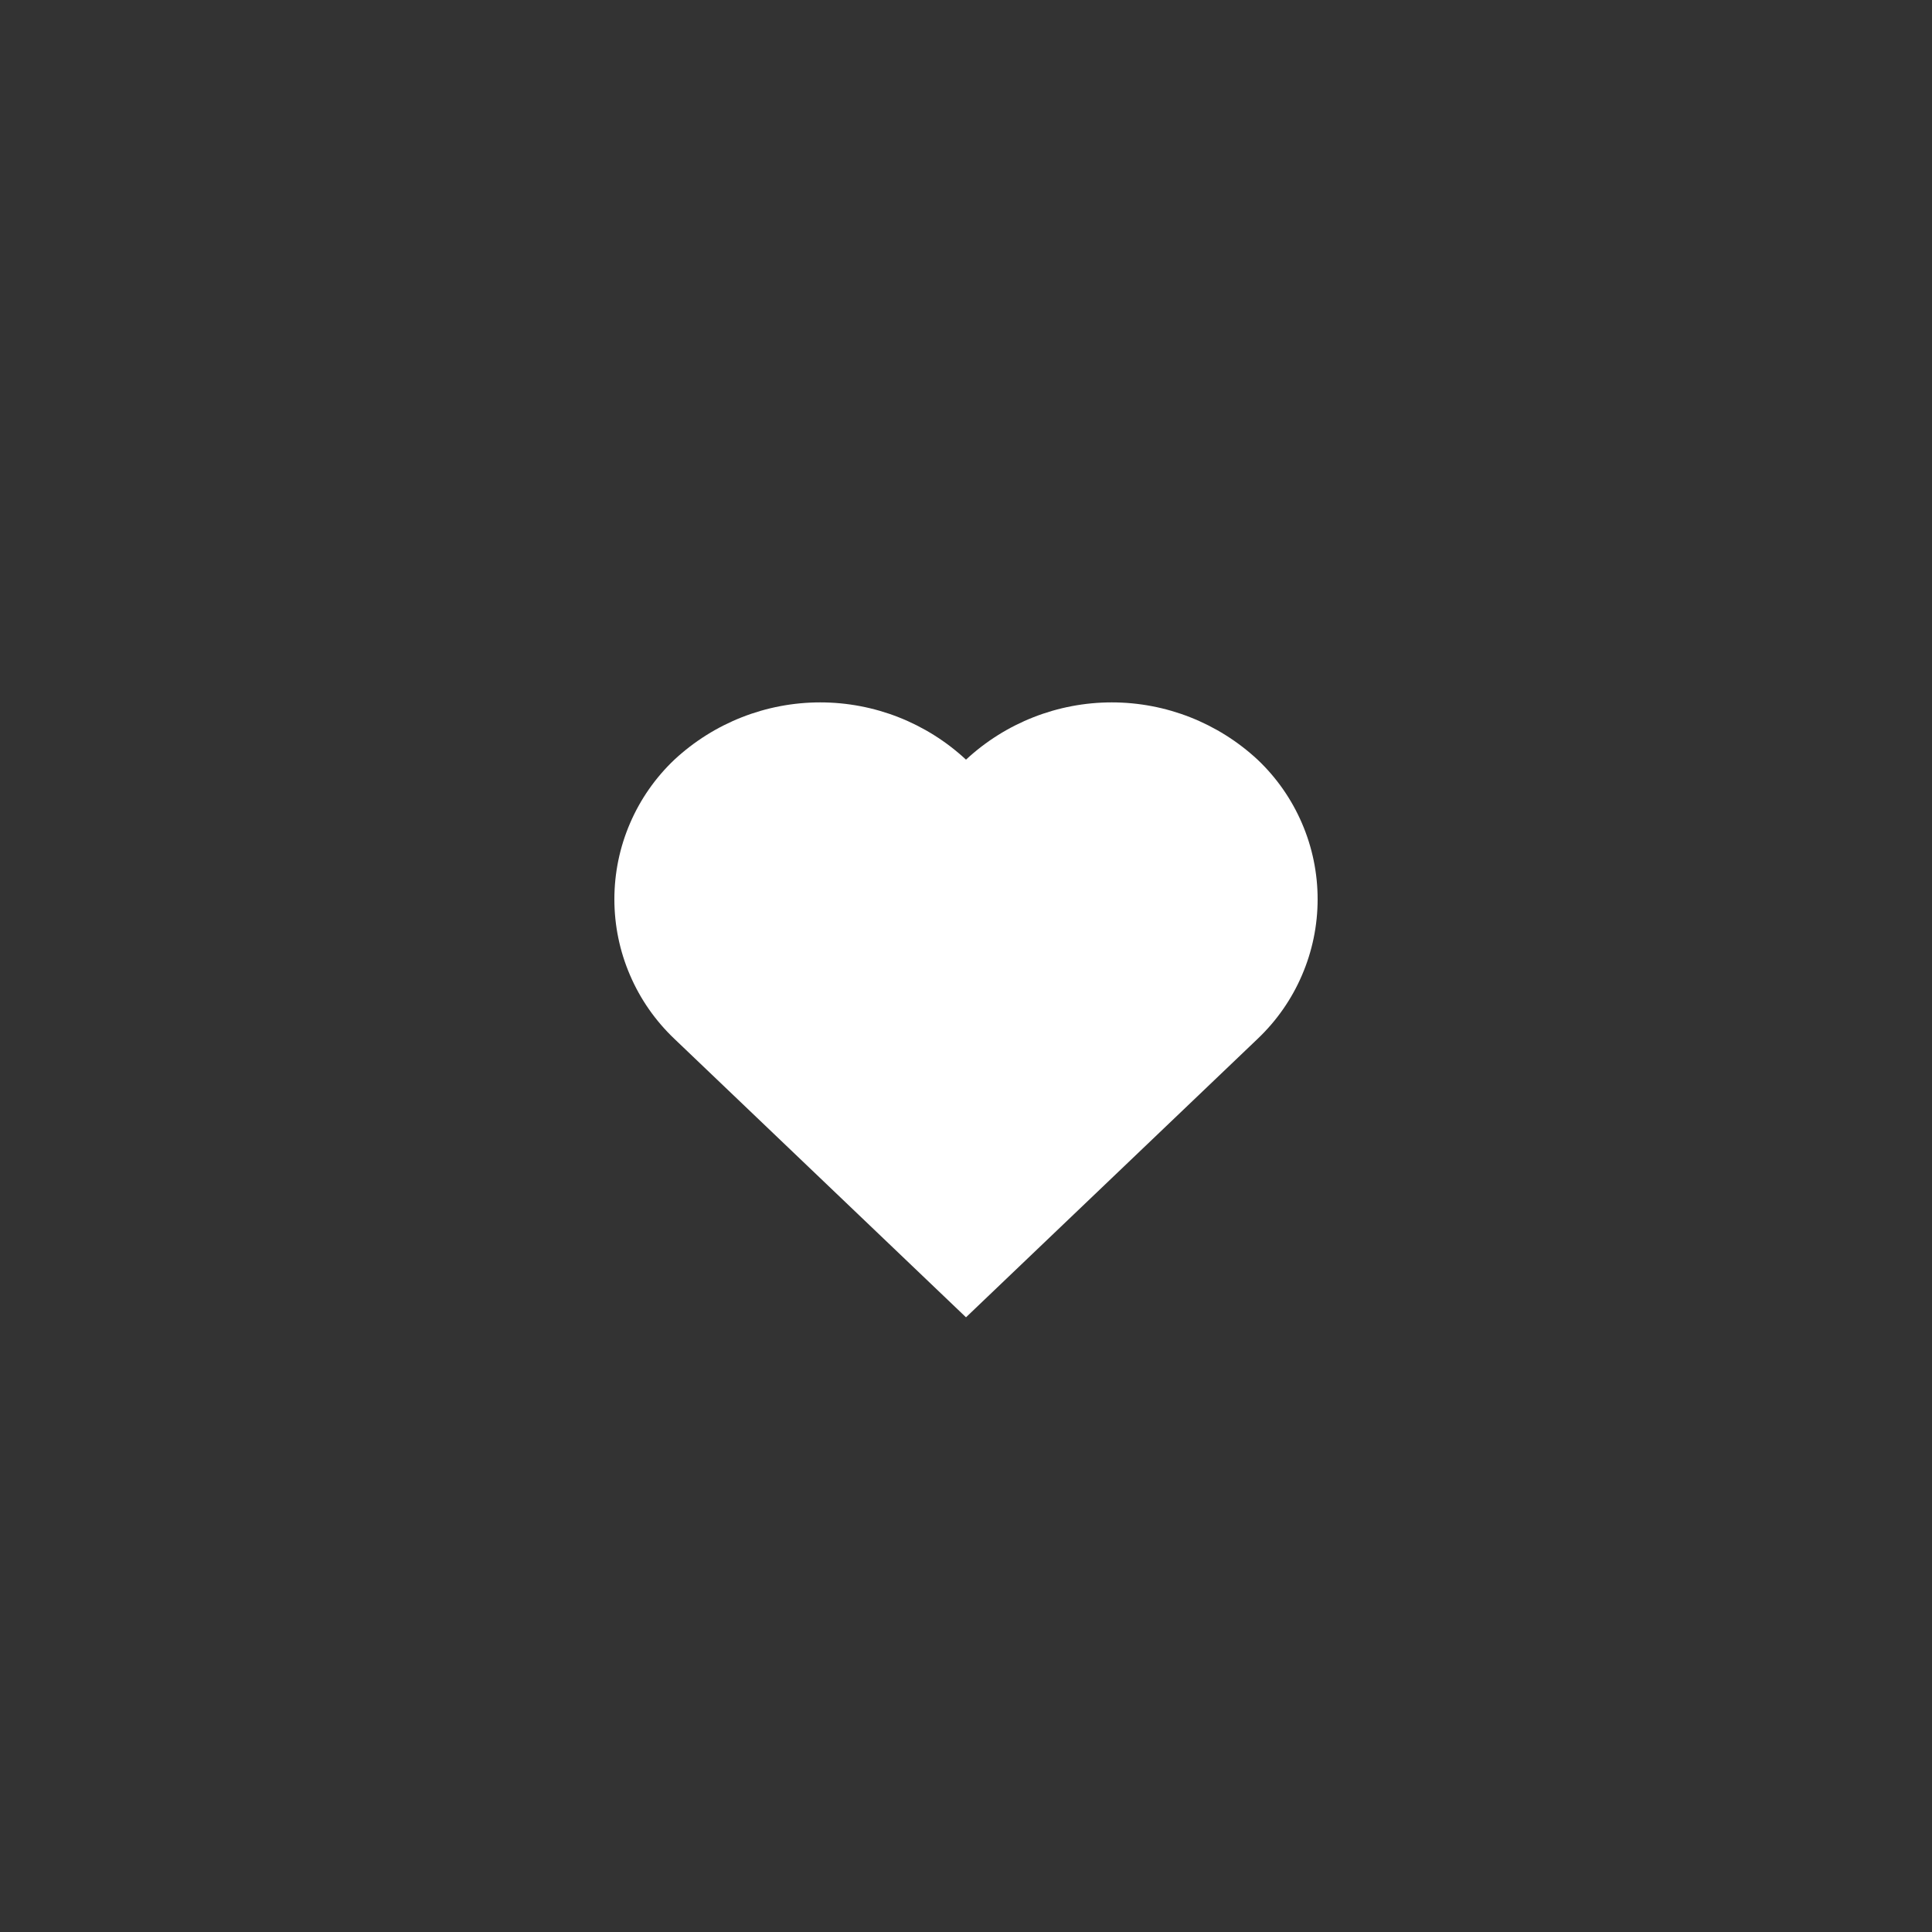 <svg width="36" height="36" viewBox="0 0 36 36" fill="none" xmlns="http://www.w3.org/2000/svg">
<rect x="0" y="0" width="36" height="36" fill="#333333" stroke="none"/>
<path d="
M18 0ZM23.433 19.358L18 24.546L12.567 19.358C12.214 19.023 11.932 18.62 11.74 18.172C11.547 17.725 11.448 17.243 11.448 16.756C11.448 16.269 11.547 15.787 11.74 15.34C11.932 14.893 12.214 14.489 12.567 14.155C13.306 13.469 14.276 13.088 15.284 13.088C16.291 13.088 17.262 13.469 18 14.155C18.738 13.469 19.709 13.088 20.716 13.088C21.724 13.088 22.694 13.469 23.433 14.155C23.786 14.489 24.068 14.893 24.26 15.34C24.453 15.787 24.552 16.269 24.552 16.756C24.552 17.243 24.453 17.725 24.26 18.172C24.068 18.62 23.786 19.023 23.433 19.358Z" fill="#ffffff"/>
</svg>
